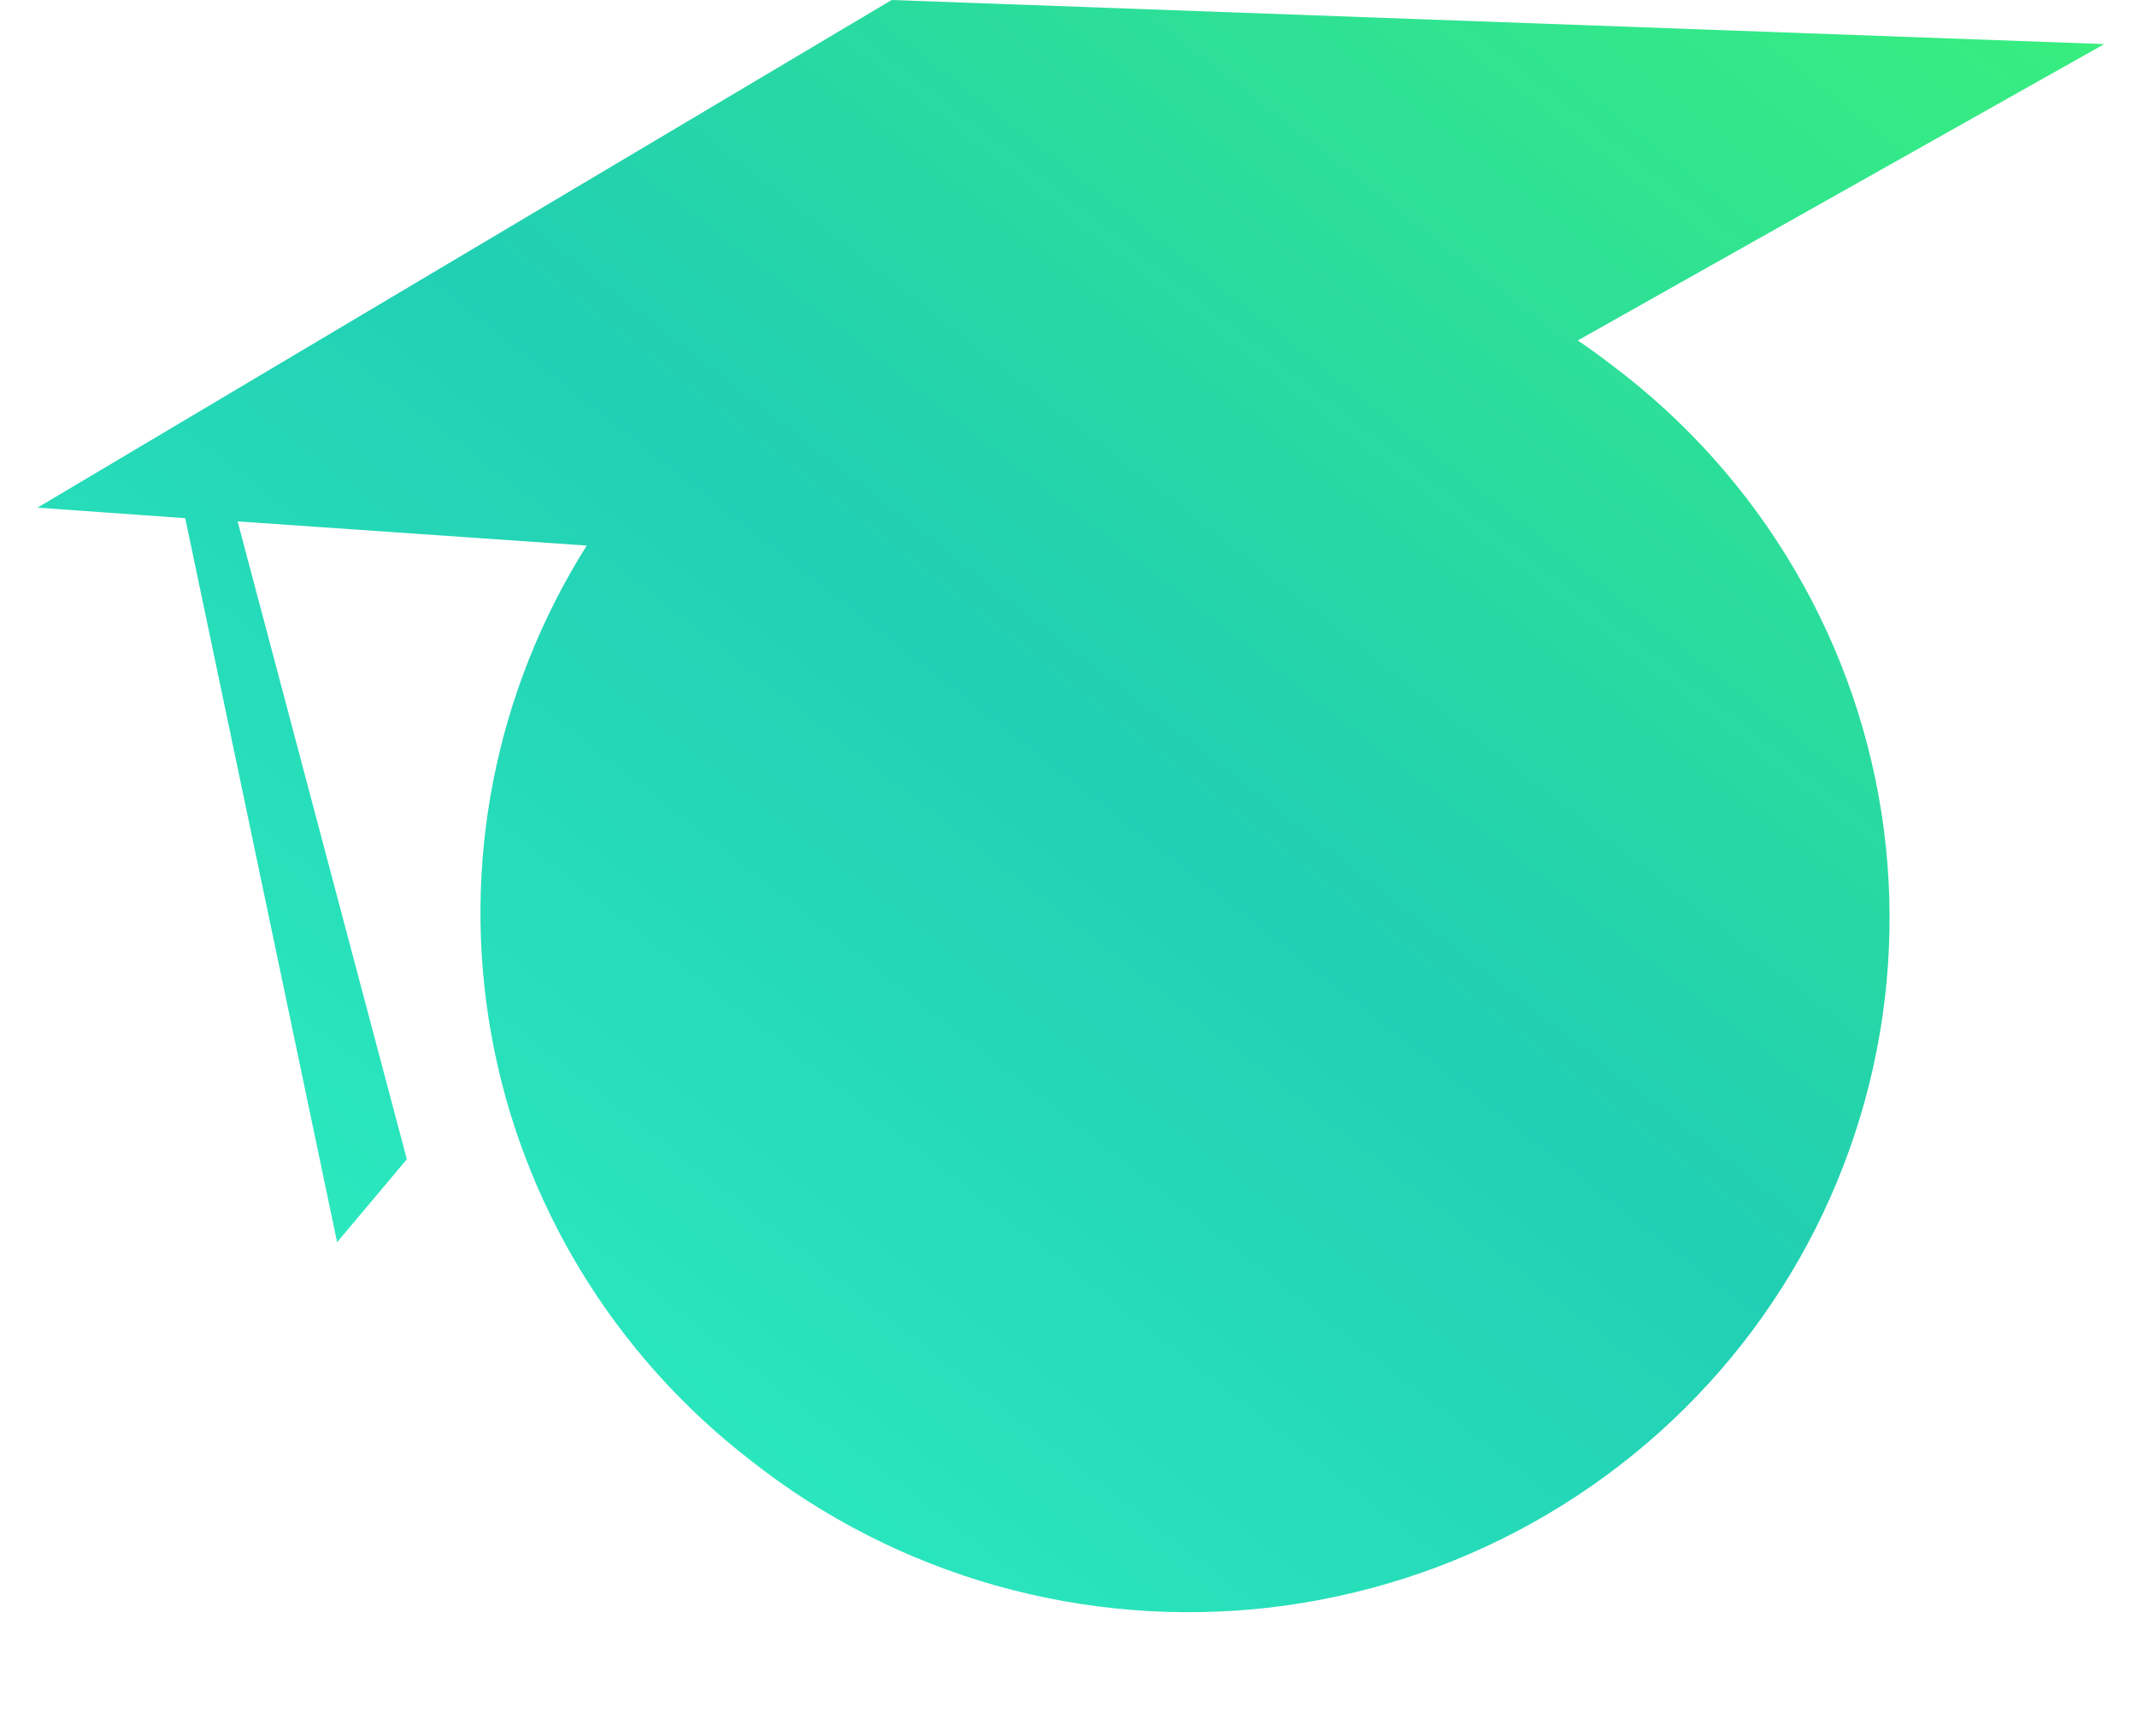 <svg width="16" height="13" viewBox="0 0 16 13" fill="none" xmlns="http://www.w3.org/2000/svg">
<path d="M5.619 10.934C4.596 10.144 3.904 9.007 3.678 7.743C3.451 6.478 3.706 5.175 4.393 4.085L1.779 3.904L3.046 8.68L2.524 9.301L1.387 3.88L0.281 3.801L6.676 0L15.755 0.33L11.813 2.549C11.902 2.609 11.989 2.673 12.075 2.739C12.628 3.155 13.092 3.676 13.44 4.271C13.789 4.866 14.014 5.524 14.104 6.205C14.193 6.887 14.145 7.58 13.962 8.243C13.779 8.907 13.465 9.528 13.038 10.07C12.611 10.612 12.079 11.065 11.473 11.403C10.868 11.74 10.201 11.955 9.511 12.036C8.821 12.116 8.122 12.06 7.454 11.871C6.786 11.682 6.162 11.363 5.619 10.934Z" fill="url(#paint0_linear_1_8)"/>
<defs>
<linearGradient id="paint0_linear_1_8" x1="15.755" y1="0" x2="4.047" y2="15.009" gradientUnits="userSpaceOnUse">
<stop stop-color="#38EF7D"/>
<stop offset="0.474" stop-color="#21CFB3"/>
<stop offset="1" stop-color="#30F6C5"/>
</linearGradient>
</defs>
</svg>
